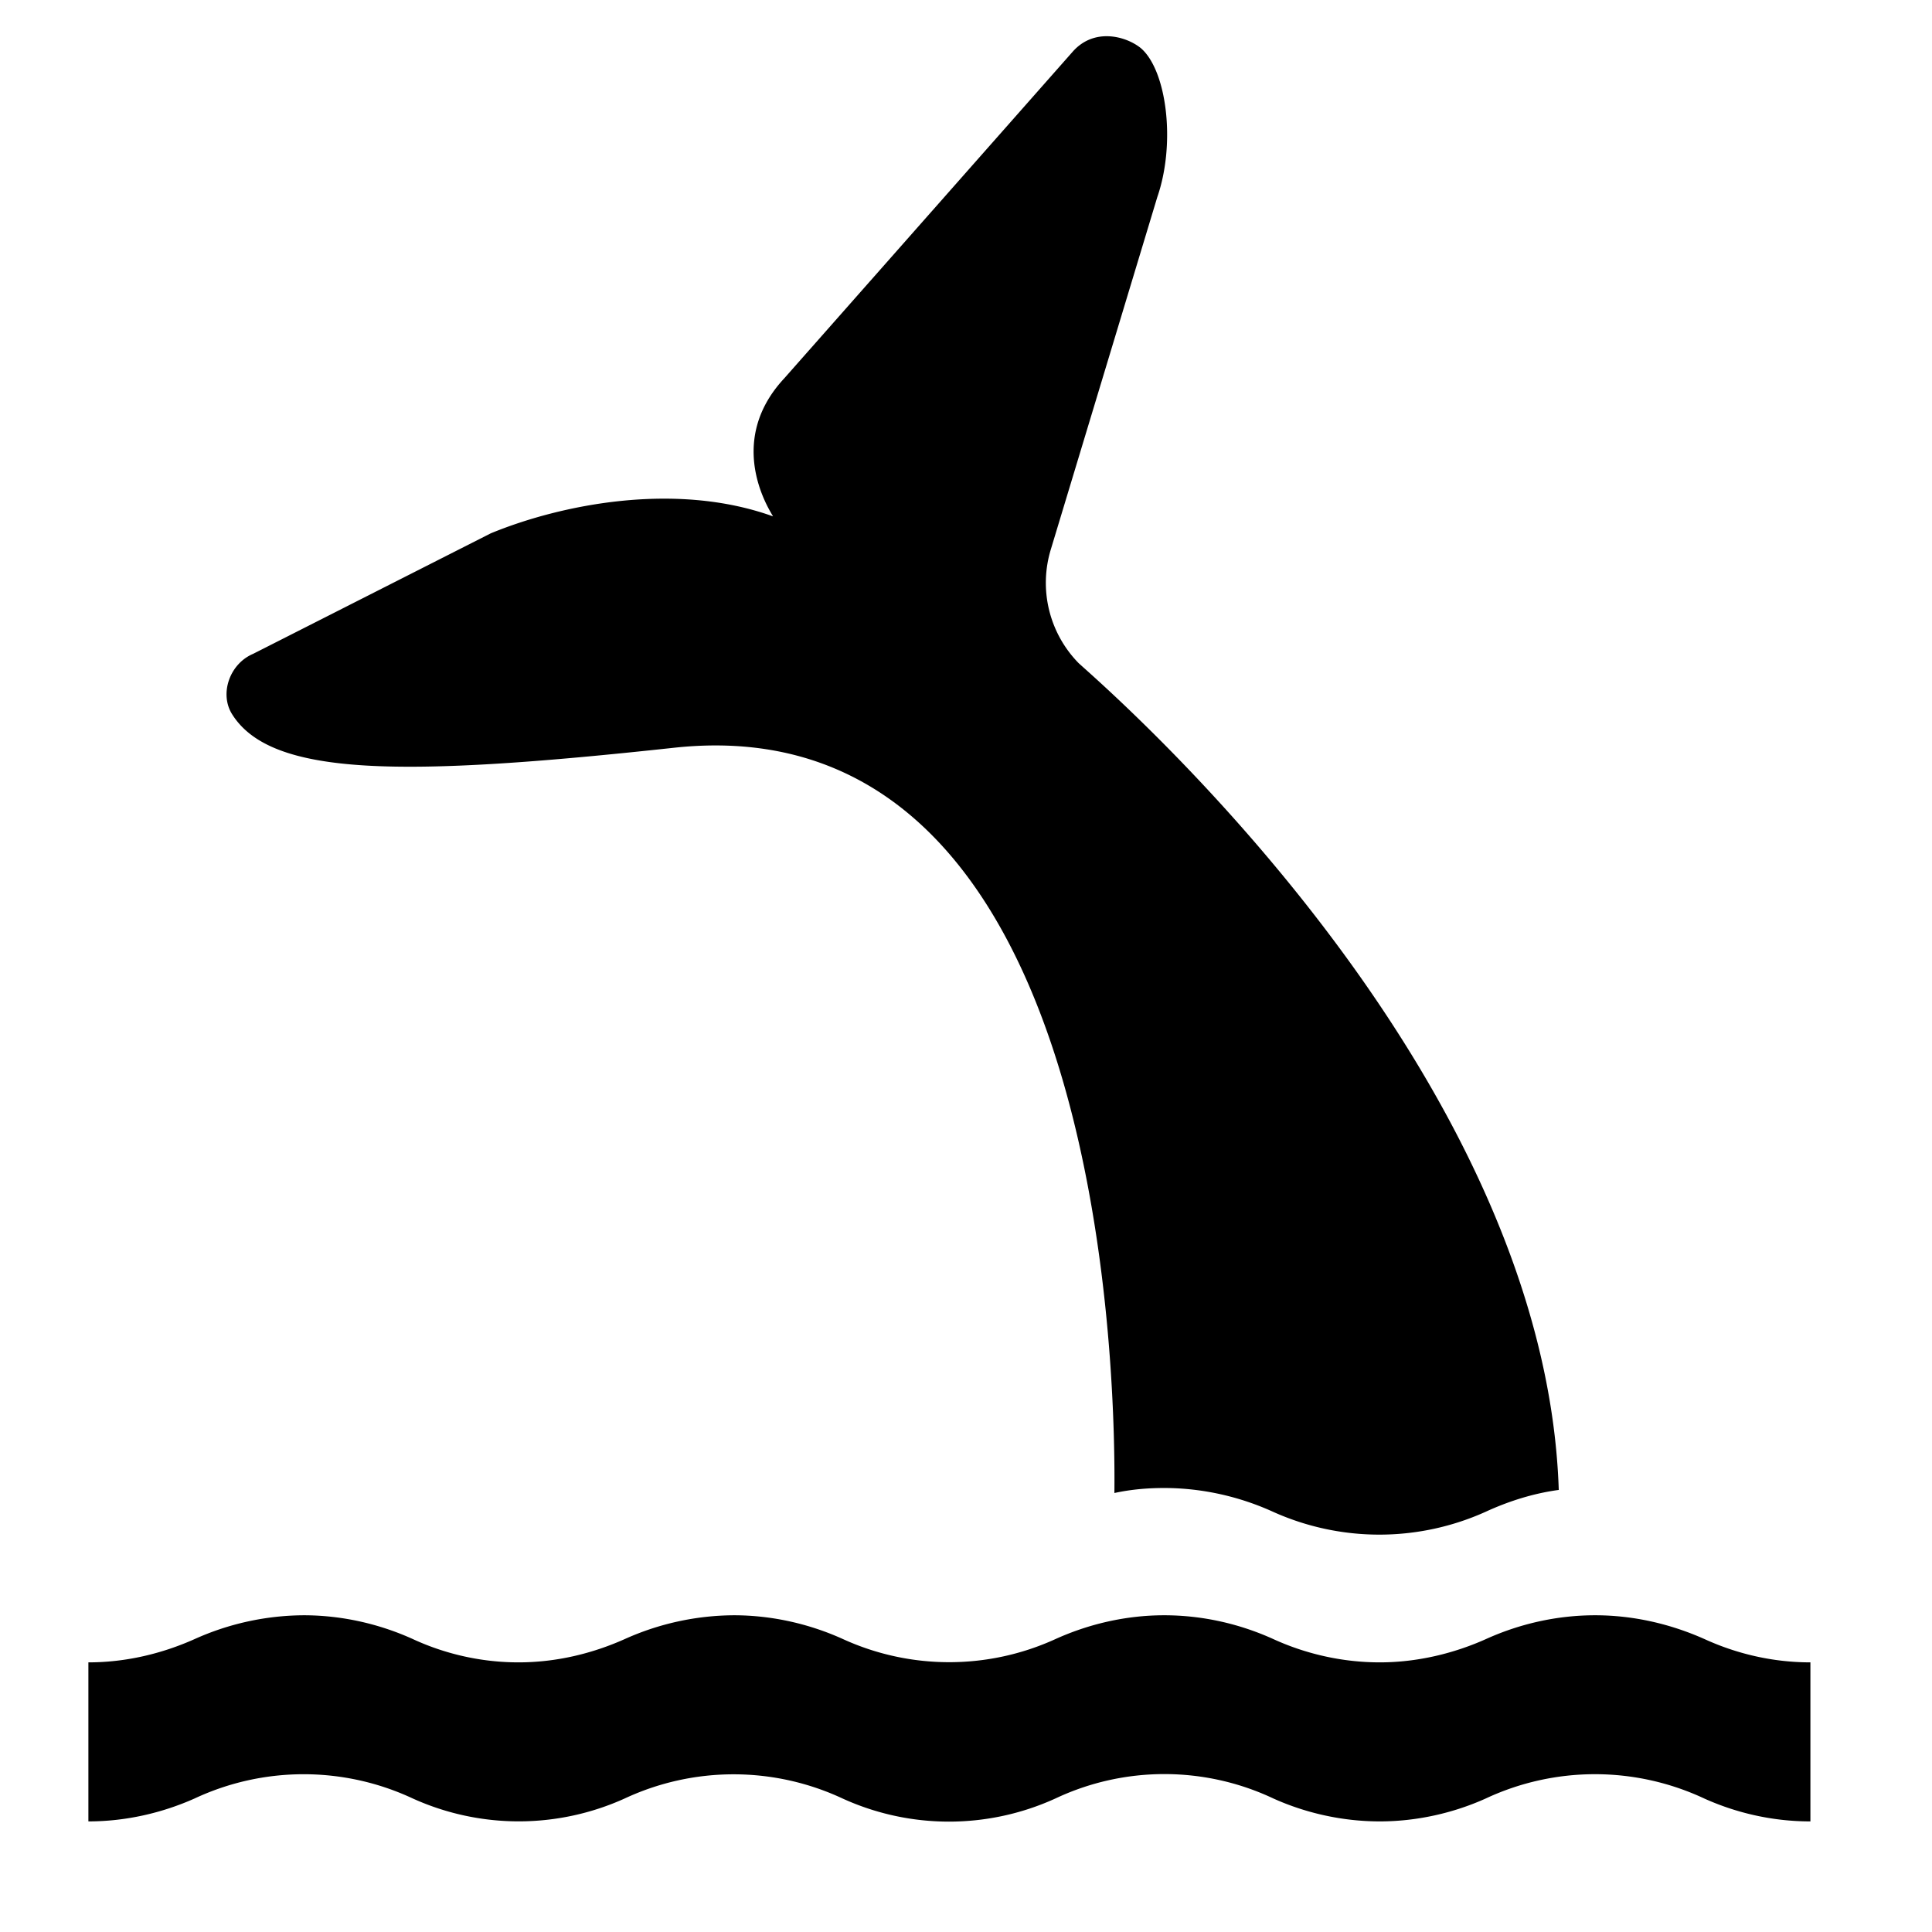 <svg xmlns="http://www.w3.org/2000/svg" fill="currentColor" width="1em" height="1em" viewBox="0 0 16 16"><path d="M14.991 15.084c-0.313 0-0.611-0.07-0.876-0.189a2.134 2.134 0 0 0-1.812 0c-0.265 0.119-0.567 0.189-0.876 0.189-0.313 0-0.615-0.07-0.88-0.189a2.116 2.116 0 0 0-1.808 0 2.124 2.124 0 0 1-1.76 0 2.132 2.132 0 0 0-1.807 0 2.128 2.128 0 0 1-1.752 0 2.132 2.132 0 0 0-1.81 0c-0.268 0.119-0.567 0.189-0.878 0.189v-1.317c0.313 0 0.611-0.073 0.878-0.192a2.225 2.225 0 0 1 0.905-0.198c0.32 0 0.631 0.073 0.906 0.198 0.262 0.121 0.561 0.192 0.873 0.192 0.313 0 0.611-0.073 0.878-0.192a2.225 2.225 0 0 1 0.905-0.198c0.32 0 0.631 0.073 0.906 0.198a2.118 2.118 0 0 0 1.756 0c0.273-0.124 0.582-0.198 0.902-0.198 0.323 0 0.631 0.073 0.906 0.198 0.265 0.121 0.567 0.192 0.88 0.192 0.308 0 0.611-0.073 0.877-0.192 0.273-0.124 0.582-0.198 0.906-0.198 0.32 0 0.628 0.073 0.908 0.198 0.265 0.121 0.563 0.192 0.875 0.192v1.318zM9.231 12.364c0.135-0.029 0.269-0.041 0.41-0.041 0.32 0 0.63 0.073 0.904 0.198a2.143 2.143 0 0 0 1.756 0c0.189-0.087 0.393-0.153 0.608-0.182-0.116-3.532-3.802-6.685-3.977-6.848a0.95 0.95 0 0 1-0.228-0.946l0.88-2.912c0.156-0.451 0.077-1.055-0.138-1.236-0.124-0.099-0.388-0.17-0.565 0.034l-2.385 2.701c-0.519 0.556-0.083 1.149-0.095 1.144-0.809-0.291-1.76-0.097-2.337 0.141l-1.968 0.998c-0.195 0.083-0.279 0.33-0.175 0.498 0.324 0.521 1.408 0.524 3.666 0.279C9.229 5.804 9.236 11.647 9.229 12.364" fill-rule="evenodd" /></svg>